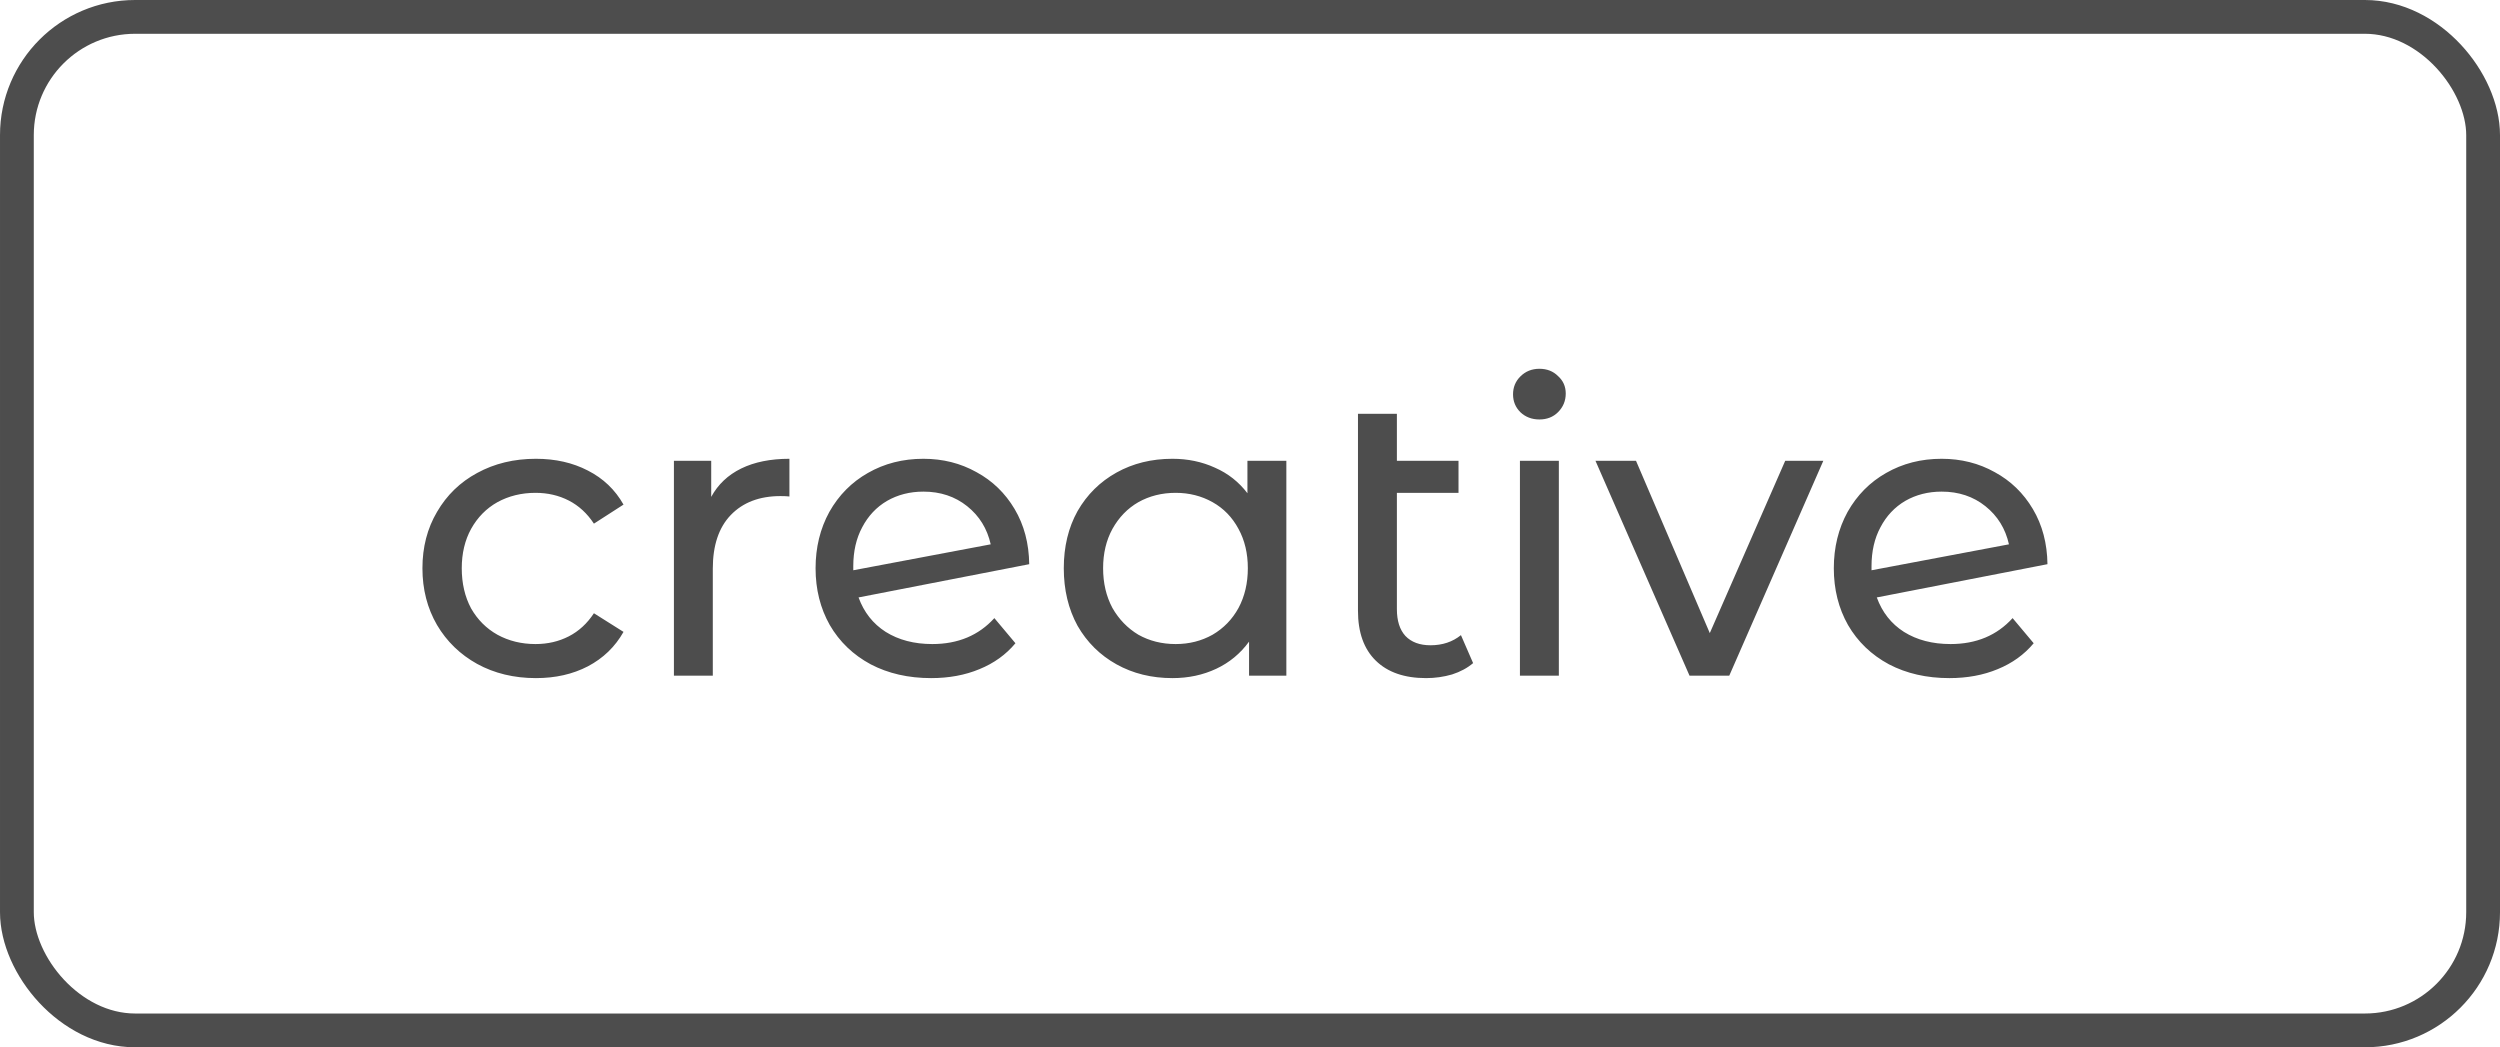 <svg width="74" height="31" viewBox="0 0 74 31" fill="none" xmlns="http://www.w3.org/2000/svg">
<path d="M15.864 20.072C15.216 20.072 14.636 19.932 14.124 19.652C13.62 19.372 13.224 18.988 12.936 18.5C12.648 18.004 12.504 17.444 12.504 16.82C12.504 16.196 12.648 15.64 12.936 15.152C13.224 14.656 13.62 14.272 14.124 14C14.636 13.72 15.216 13.58 15.864 13.58C16.44 13.58 16.952 13.696 17.4 13.928C17.856 14.16 18.208 14.496 18.456 14.936L17.58 15.5C17.38 15.196 17.132 14.968 16.836 14.816C16.54 14.664 16.212 14.588 15.852 14.588C15.436 14.588 15.06 14.68 14.724 14.864C14.396 15.048 14.136 15.312 13.944 15.656C13.76 15.992 13.668 16.38 13.668 16.82C13.668 17.268 13.76 17.664 13.944 18.008C14.136 18.344 14.396 18.604 14.724 18.788C15.06 18.972 15.436 19.064 15.852 19.064C16.212 19.064 16.54 18.988 16.836 18.836C17.132 18.684 17.38 18.456 17.58 18.152L18.456 18.704C18.208 19.144 17.856 19.484 17.4 19.724C16.952 19.956 16.44 20.072 15.864 20.072ZM21.052 14.708C21.252 14.34 21.547 14.06 21.939 13.868C22.331 13.676 22.808 13.58 23.367 13.58V14.696C23.303 14.688 23.215 14.684 23.104 14.684C22.48 14.684 21.988 14.872 21.628 15.248C21.276 15.616 21.099 16.144 21.099 16.832V20H19.948V13.64H21.052V14.708ZM27.597 19.064C28.357 19.064 28.969 18.808 29.433 18.296L30.057 19.04C29.777 19.376 29.421 19.632 28.989 19.808C28.565 19.984 28.089 20.072 27.561 20.072C26.889 20.072 26.293 19.936 25.773 19.664C25.253 19.384 24.849 18.996 24.561 18.5C24.281 18.004 24.141 17.444 24.141 16.82C24.141 16.204 24.277 15.648 24.549 15.152C24.829 14.656 25.209 14.272 25.689 14C26.177 13.72 26.725 13.58 27.333 13.58C27.909 13.58 28.433 13.712 28.905 13.976C29.377 14.232 29.753 14.596 30.033 15.068C30.313 15.54 30.457 16.084 30.465 16.7L25.413 17.684C25.573 18.124 25.841 18.464 26.217 18.704C26.601 18.944 27.061 19.064 27.597 19.064ZM27.333 14.552C26.933 14.552 26.573 14.644 26.253 14.828C25.941 15.012 25.697 15.272 25.521 15.608C25.345 15.936 25.257 16.32 25.257 16.76V16.88L29.325 16.112C29.221 15.648 28.989 15.272 28.629 14.984C28.269 14.696 27.837 14.552 27.333 14.552ZM38.076 13.64V20H36.972V18.992C36.716 19.344 36.392 19.612 36 19.796C35.608 19.98 35.176 20.072 34.704 20.072C34.088 20.072 33.536 19.936 33.048 19.664C32.56 19.392 32.176 19.012 31.896 18.524C31.624 18.028 31.488 17.46 31.488 16.82C31.488 16.18 31.624 15.616 31.896 15.128C32.176 14.64 32.56 14.26 33.048 13.988C33.536 13.716 34.088 13.58 34.704 13.58C35.16 13.58 35.58 13.668 35.964 13.844C36.348 14.012 36.668 14.264 36.924 14.6V13.64H38.076ZM34.8 19.064C35.2 19.064 35.564 18.972 35.892 18.788C36.22 18.596 36.476 18.332 36.66 17.996C36.844 17.652 36.936 17.26 36.936 16.82C36.936 16.38 36.844 15.992 36.66 15.656C36.476 15.312 36.22 15.048 35.892 14.864C35.564 14.68 35.2 14.588 34.8 14.588C34.392 14.588 34.024 14.68 33.696 14.864C33.376 15.048 33.12 15.312 32.928 15.656C32.744 15.992 32.652 16.38 32.652 16.82C32.652 17.26 32.744 17.652 32.928 17.996C33.12 18.332 33.376 18.596 33.696 18.788C34.024 18.972 34.392 19.064 34.8 19.064ZM43.604 19.628C43.436 19.772 43.228 19.884 42.98 19.964C42.732 20.036 42.476 20.072 42.212 20.072C41.572 20.072 41.076 19.9 40.724 19.556C40.372 19.212 40.196 18.72 40.196 18.08V12.248H41.348V13.64H43.172V14.588H41.348V18.032C41.348 18.376 41.432 18.64 41.6 18.824C41.776 19.008 42.024 19.1 42.344 19.1C42.696 19.1 42.996 19 43.244 18.8L43.604 19.628ZM44.99 13.64H46.142V20H44.99V13.64ZM45.566 12.416C45.342 12.416 45.154 12.344 45.002 12.2C44.858 12.056 44.786 11.88 44.786 11.672C44.786 11.464 44.858 11.288 45.002 11.144C45.154 10.992 45.342 10.916 45.566 10.916C45.79 10.916 45.974 10.988 46.118 11.132C46.27 11.268 46.346 11.44 46.346 11.648C46.346 11.864 46.27 12.048 46.118 12.2C45.974 12.344 45.79 12.416 45.566 12.416ZM53.97 13.64L51.186 20H50.01L47.226 13.64H48.426L50.61 18.74L52.842 13.64H53.97ZM57.737 19.064C58.497 19.064 59.109 18.808 59.573 18.296L60.197 19.04C59.917 19.376 59.561 19.632 59.129 19.808C58.705 19.984 58.229 20.072 57.701 20.072C57.029 20.072 56.433 19.936 55.913 19.664C55.393 19.384 54.989 18.996 54.701 18.5C54.421 18.004 54.281 17.444 54.281 16.82C54.281 16.204 54.417 15.648 54.689 15.152C54.969 14.656 55.349 14.272 55.829 14C56.317 13.72 56.865 13.58 57.473 13.58C58.049 13.58 58.573 13.712 59.045 13.976C59.517 14.232 59.893 14.596 60.173 15.068C60.453 15.54 60.597 16.084 60.605 16.7L55.553 17.684C55.713 18.124 55.981 18.464 56.357 18.704C56.741 18.944 57.201 19.064 57.737 19.064ZM57.473 14.552C57.073 14.552 56.713 14.644 56.393 14.828C56.081 15.012 55.837 15.272 55.661 15.608C55.485 15.936 55.397 16.32 55.397 16.76V16.88L59.465 16.112C59.361 15.648 59.129 15.272 58.769 14.984C58.409 14.696 57.977 14.552 57.473 14.552Z" fill="#4D4D4D"/>
<rect x="0.5" y="0.5" width="73" height="30" rx="3.5" stroke="#4D4D4D"/>
</svg>
